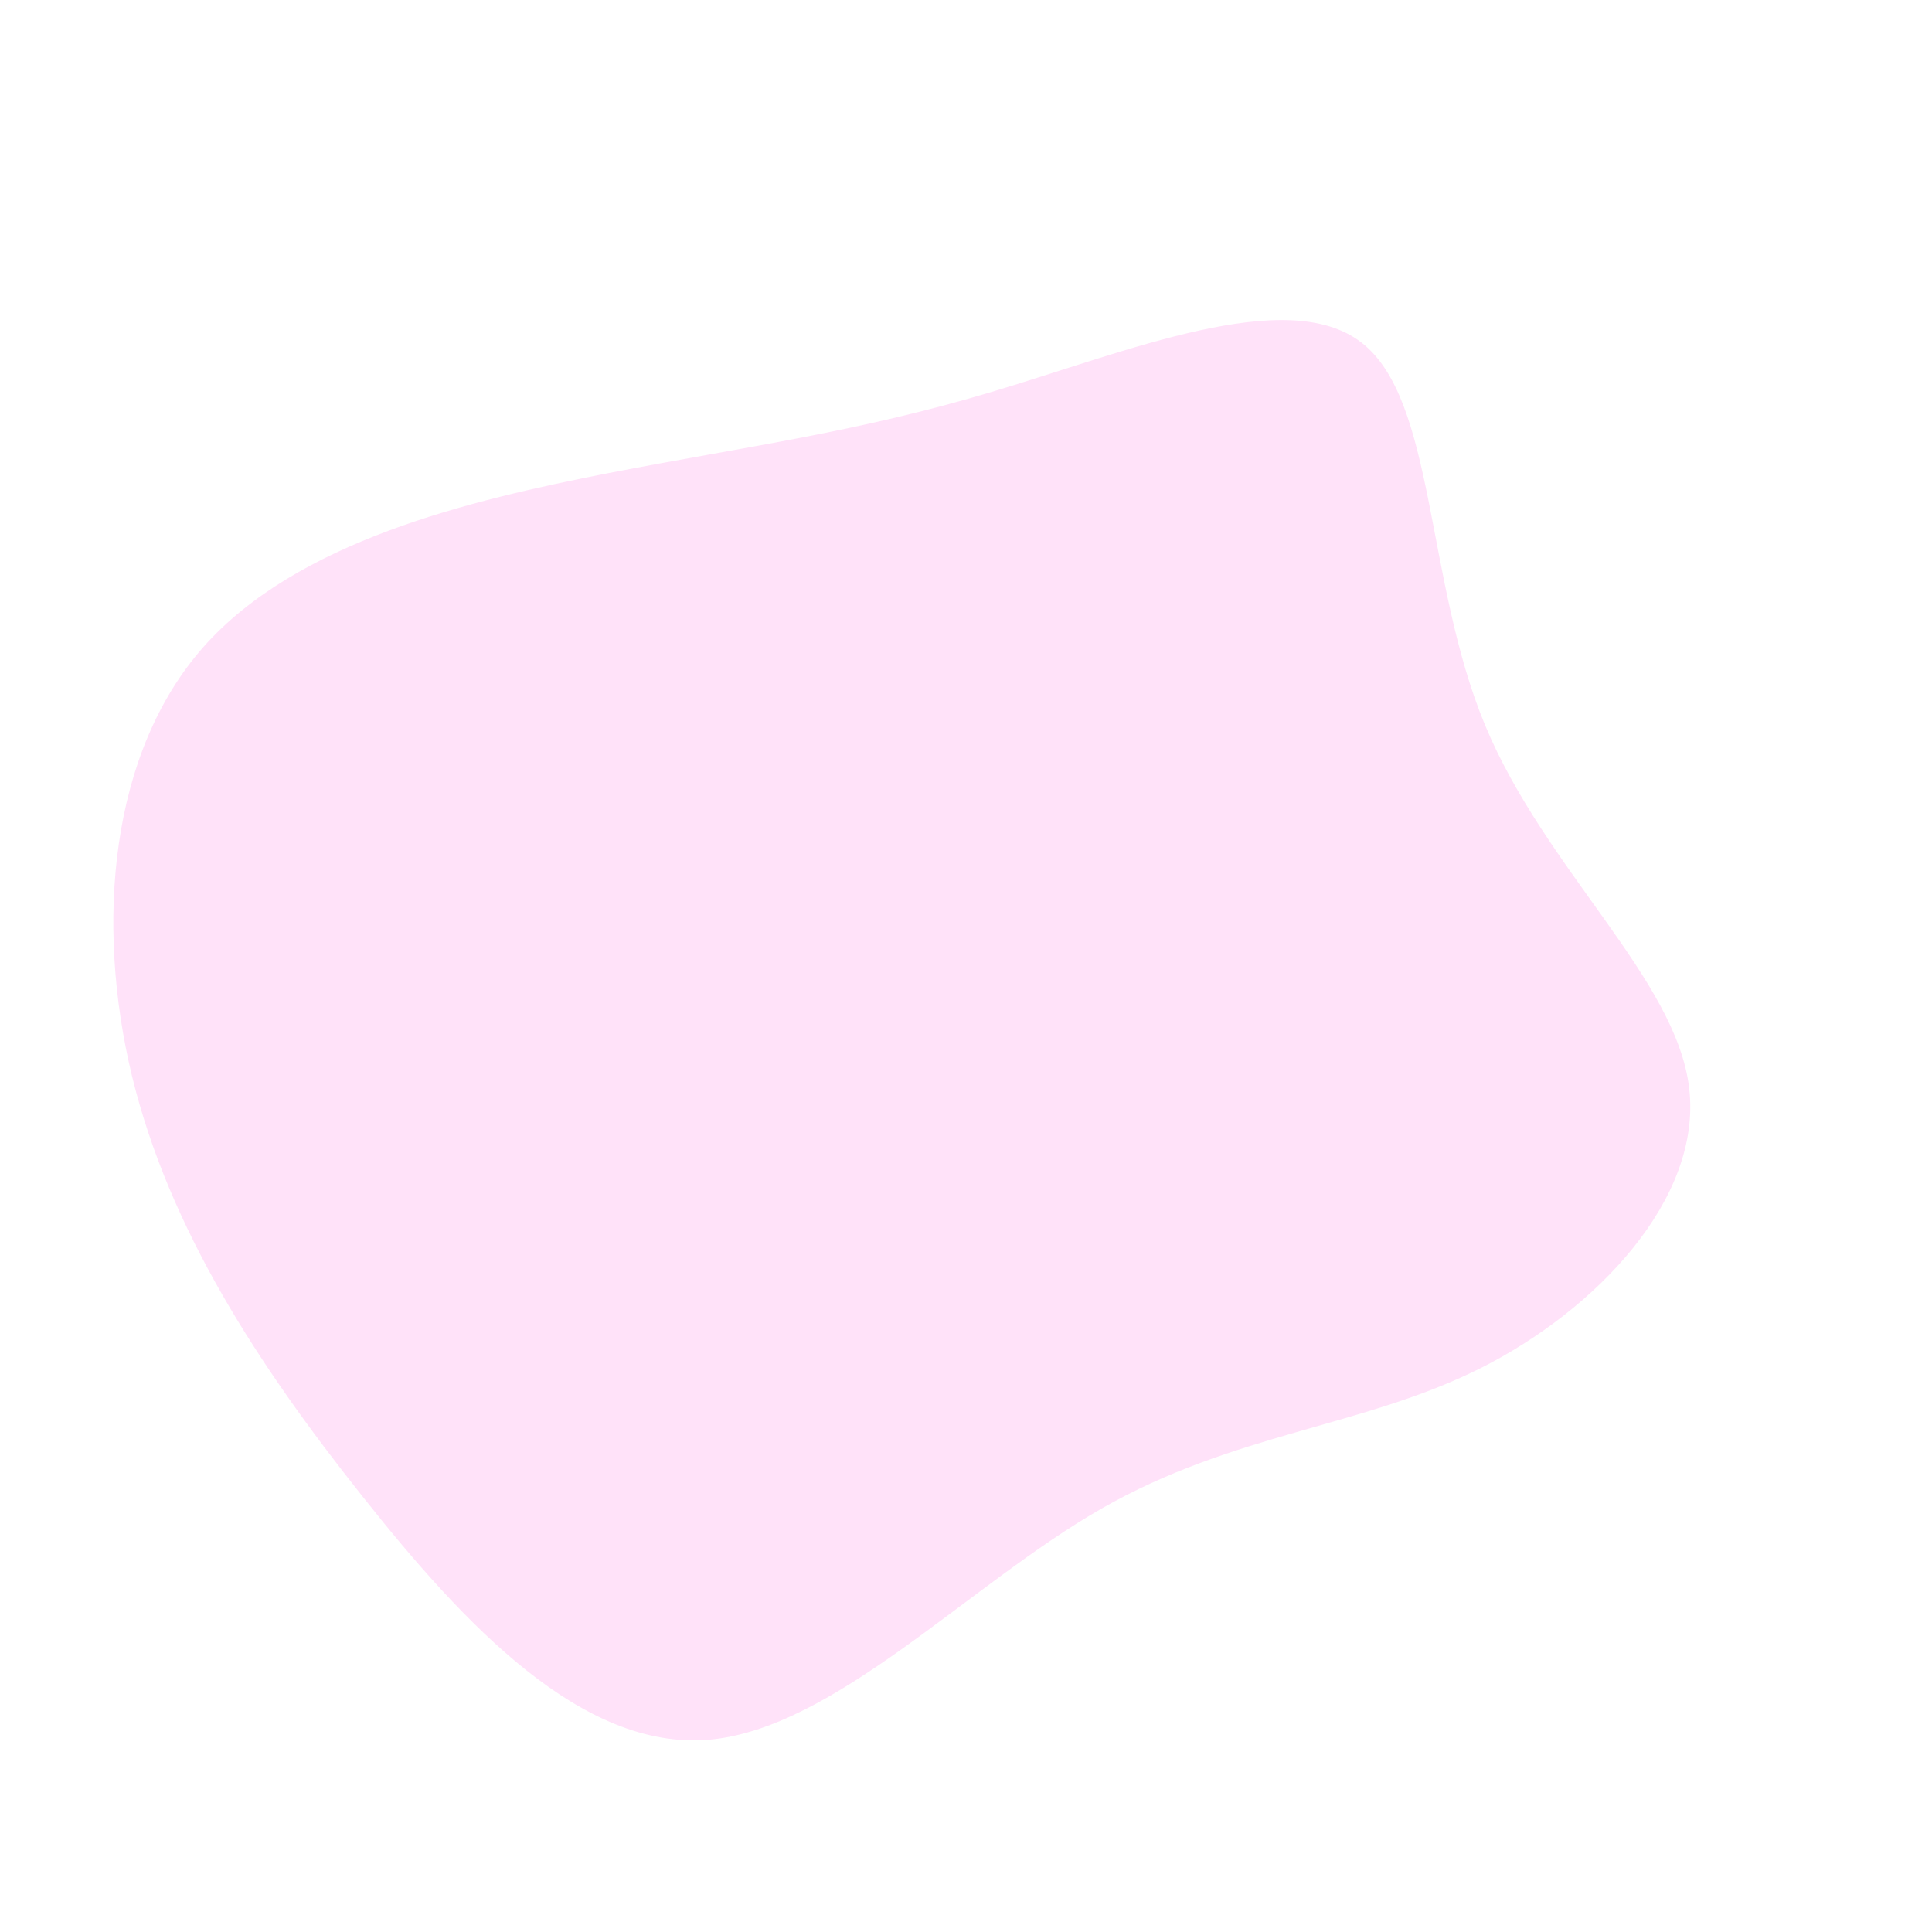 <?xml version="1.0" standalone="no"?>
<svg
  width="600"
  height="600"
  viewBox="0 0 600 600"
  xmlns="http://www.w3.org/2000/svg"
>
  <g transform="translate(300,300)">
    <path d="M122.7,-193.7C145.9,-176,142.5,-119.8,161.2,-74.8C179.9,-29.8,220.6,3.9,224.6,38C228.6,72.2,195.9,106.8,159.6,125C123.2,143.2,83.2,145,42.1,168.5C1.1,191.9,-40.9,237,-80,240.3C-119.2,243.5,-155.6,204.9,-187.6,164.5C-219.7,124.1,-247.4,81.8,-259,34.2C-270.5,-13.4,-265.8,-66.3,-236.8,-99.1C-207.7,-131.9,-154.4,-144.6,-110.9,-153.1C-67.4,-161.5,-33.7,-165.8,8,-178.3C49.7,-190.7,99.5,-211.5,122.7,-193.7Z" fill="#FFE2F9" />
  </g>
</svg>
  